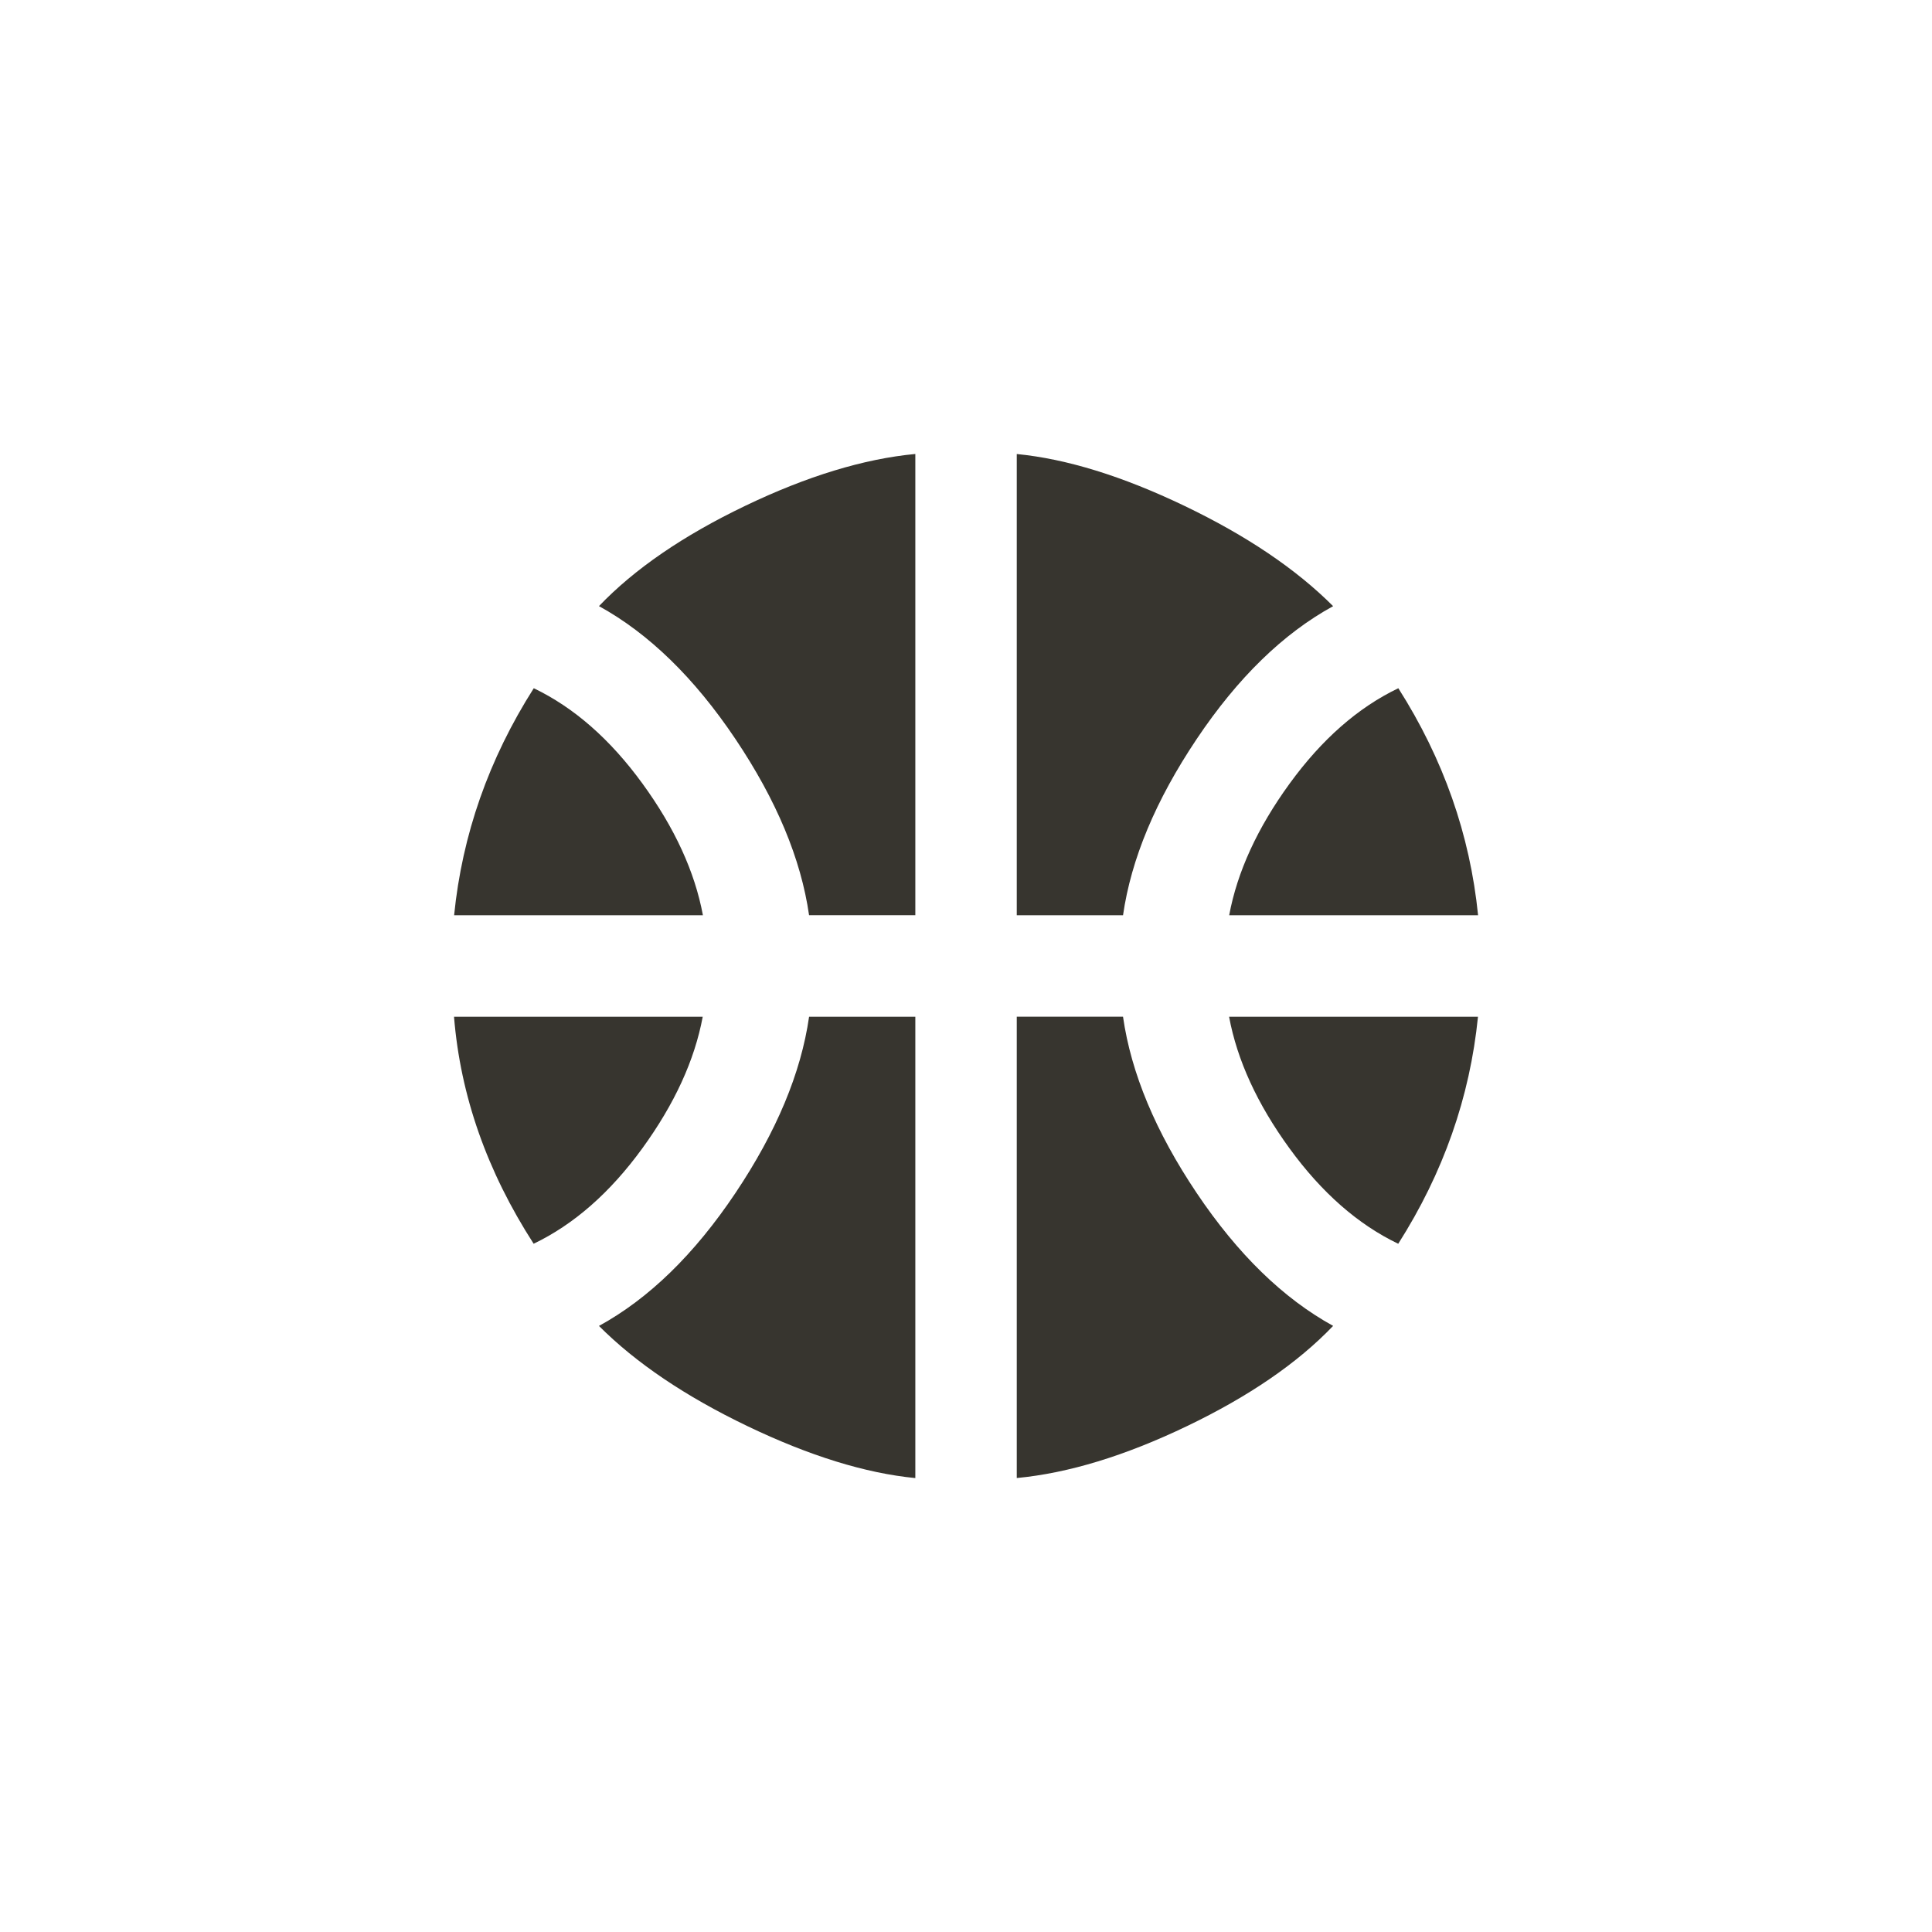 <!-- Generated by IcoMoon.io -->
<svg version="1.1" xmlns="http://www.w3.org/2000/svg" width="40" height="40" viewBox="0 0 40 40">
<title>mt-sports_basketball</title>
<path fill="#37352f" d="M16.751 21.051h2.2v9.551q-1.549-0.151-3.475-1.075t-3.075-2.075q1.551-0.849 2.825-2.751t1.525-3.649zM25.449 21.051h5.151q-0.251 2.5-1.651 4.7-1.251-0.6-2.251-1.975t-1.251-2.725zM11.049 25.751q-1.451-2.251-1.649-4.7h5.149q-0.251 1.349-1.251 2.725t-2.251 1.975zM23.251 21.051q0.251 1.751 1.525 3.649t2.825 2.751q-1.1 1.151-3.025 2.075t-3.525 1.075v-9.551h2.2zM16.751 18.949q-0.251-1.751-1.525-3.649t-2.825-2.751q1.1-1.151 3.025-2.075t3.525-1.075v9.549h-2.2zM23.251 18.949h-2.2v-9.549q1.549 0.151 3.475 1.075t3.075 2.075q-1.551 0.849-2.825 2.751t-1.525 3.649zM14.551 18.949h-5.149q0.251-2.5 1.649-4.7 1.251 0.6 2.251 1.975t1.251 2.725zM25.449 18.949q0.251-1.349 1.251-2.725t2.251-1.975q1.4 2.2 1.651 4.7h-5.151z"></path>
</svg>
